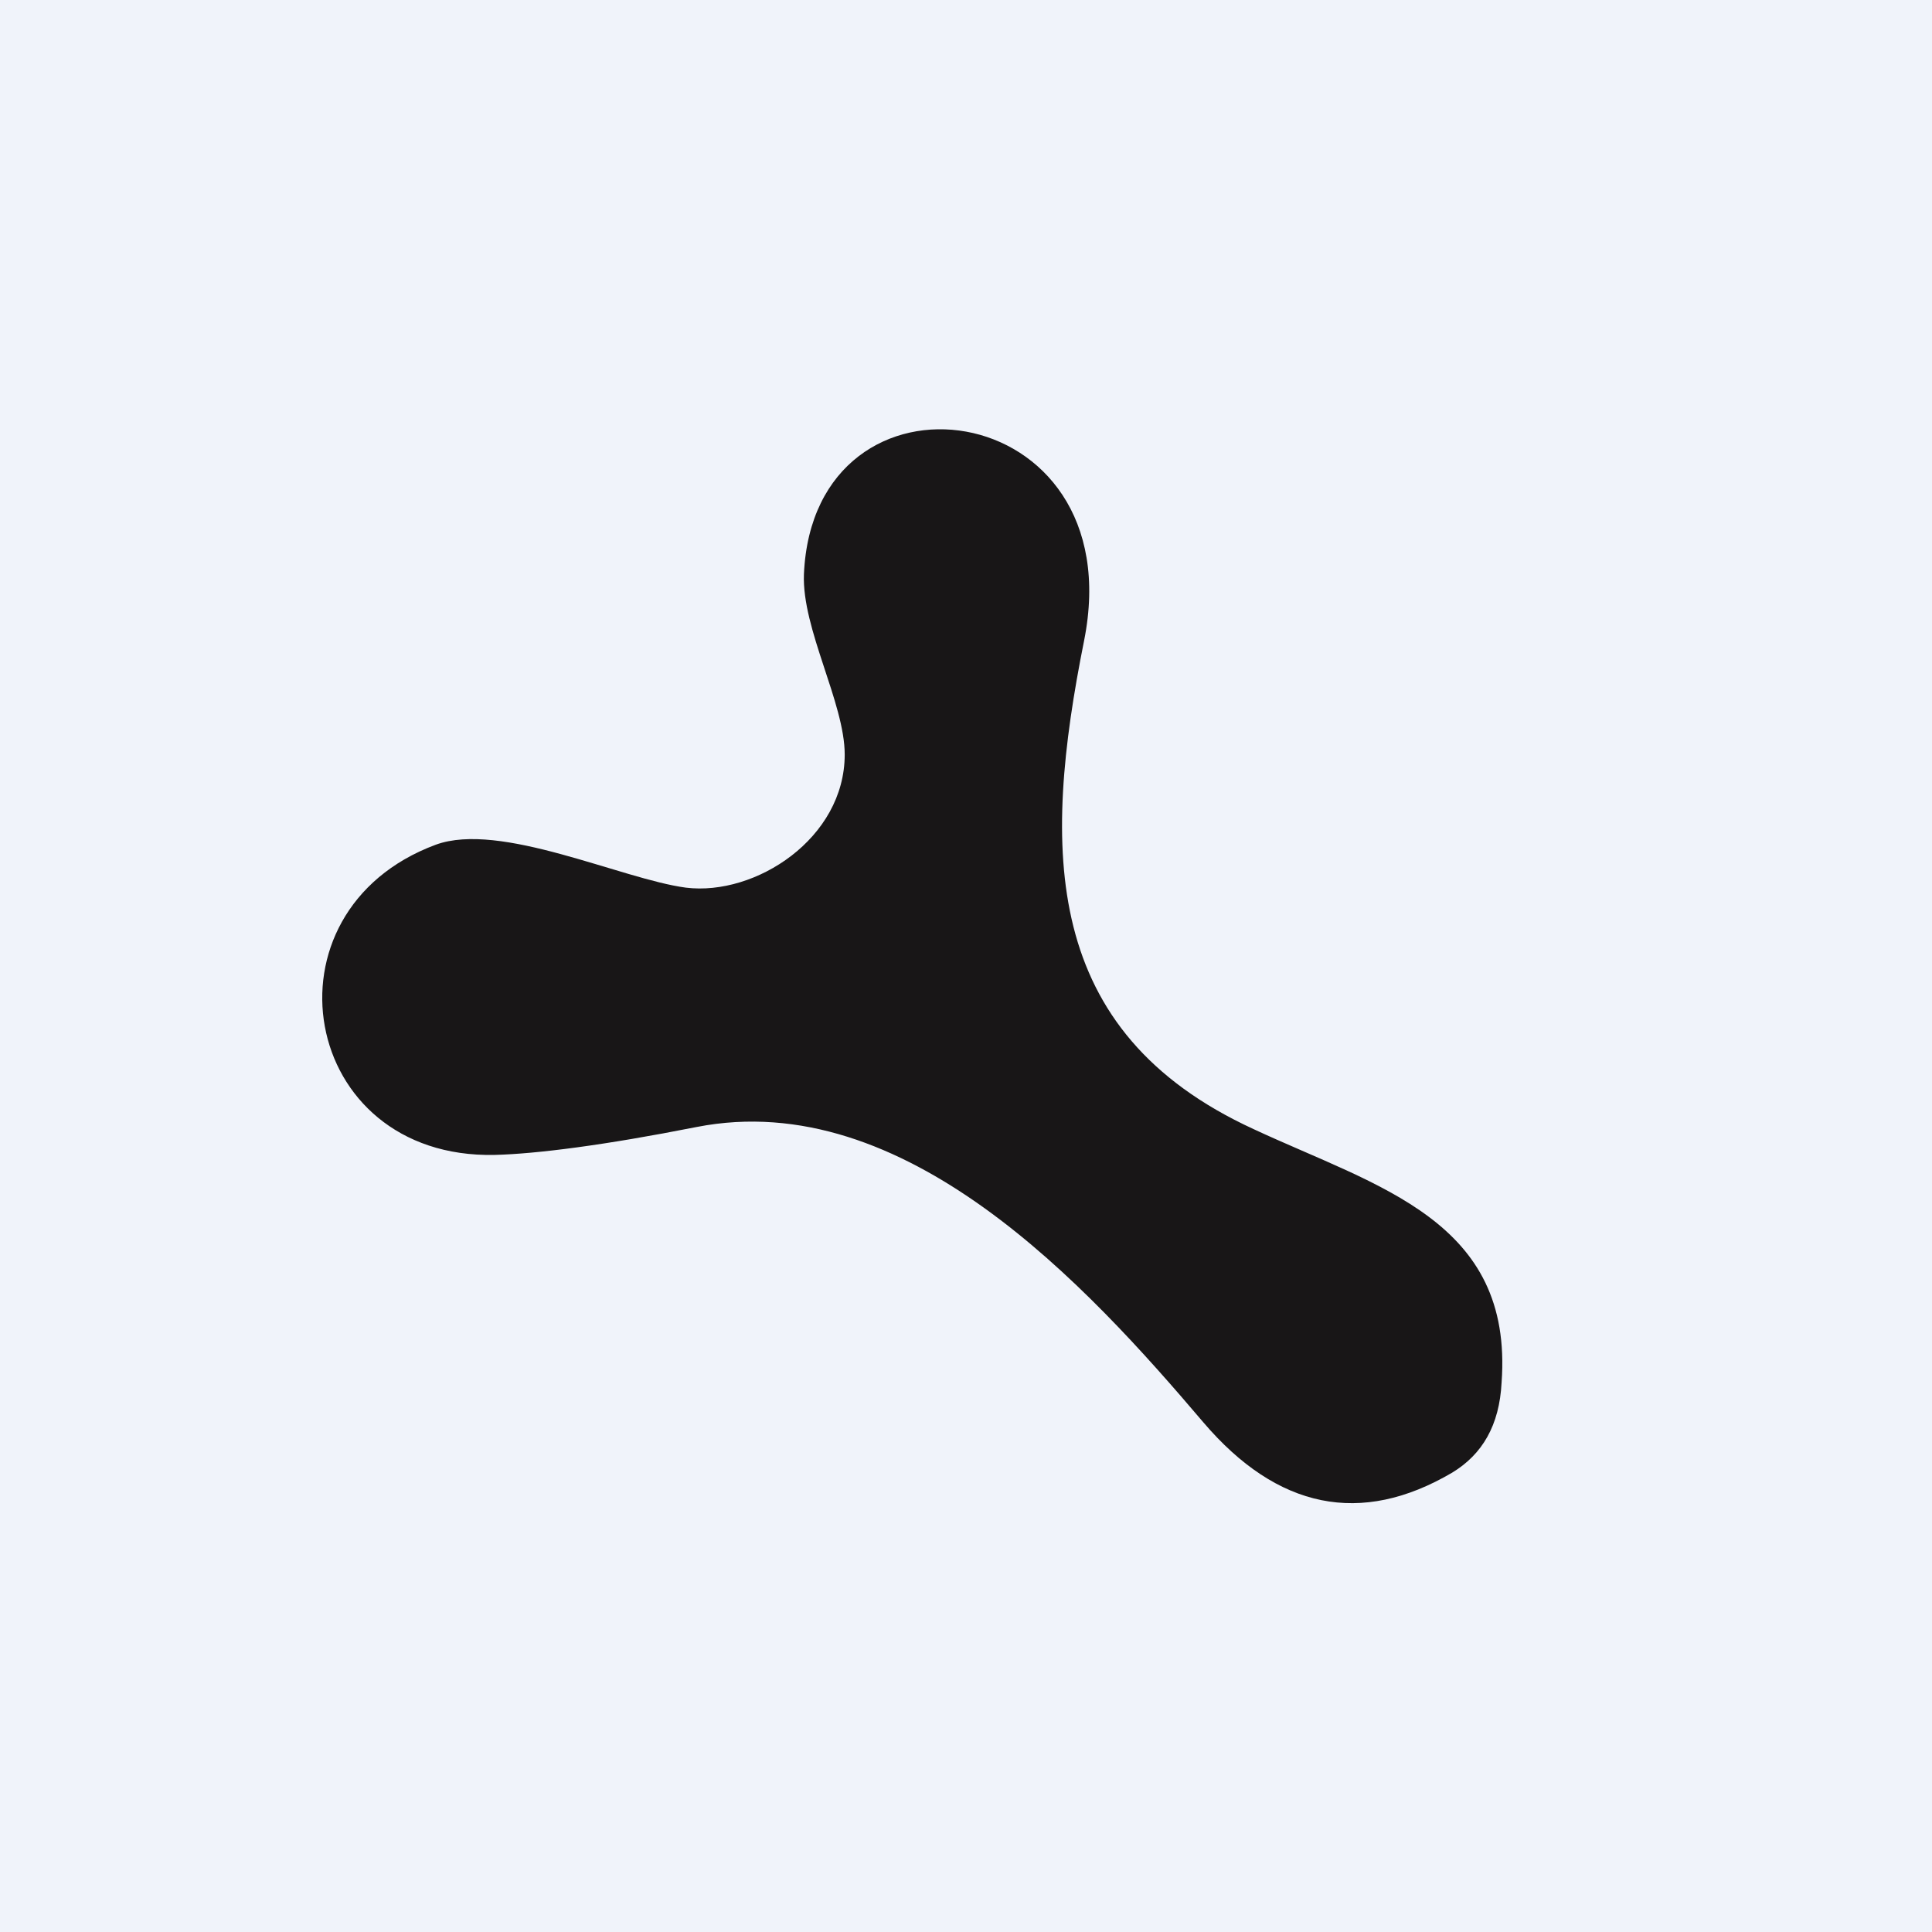 <!-- by TradingView --><svg width="18" height="18" viewBox="0 0 18 18" xmlns="http://www.w3.org/2000/svg"><path fill="#F0F3FA" d="M0 0h18v18H0z"/><path d="M7.87 7.03c0-.48-.4-1.17-.38-1.68.09-2.07 3.07-1.68 2.61.62-.39 1.95-.4 3.64 1.58 4.55 1.16.54 2.42.85 2.31 2.36-.02.4-.18.67-.46.84-.85.5-1.63.34-2.32-.47-1.08-1.27-2.78-3.13-4.72-2.75-.86.17-1.49.25-1.88.26-1.82.04-2.22-2.27-.55-2.89.6-.22 1.73.32 2.33.4.65.08 1.48-.46 1.48-1.24Z" fill="#181617"/></svg>